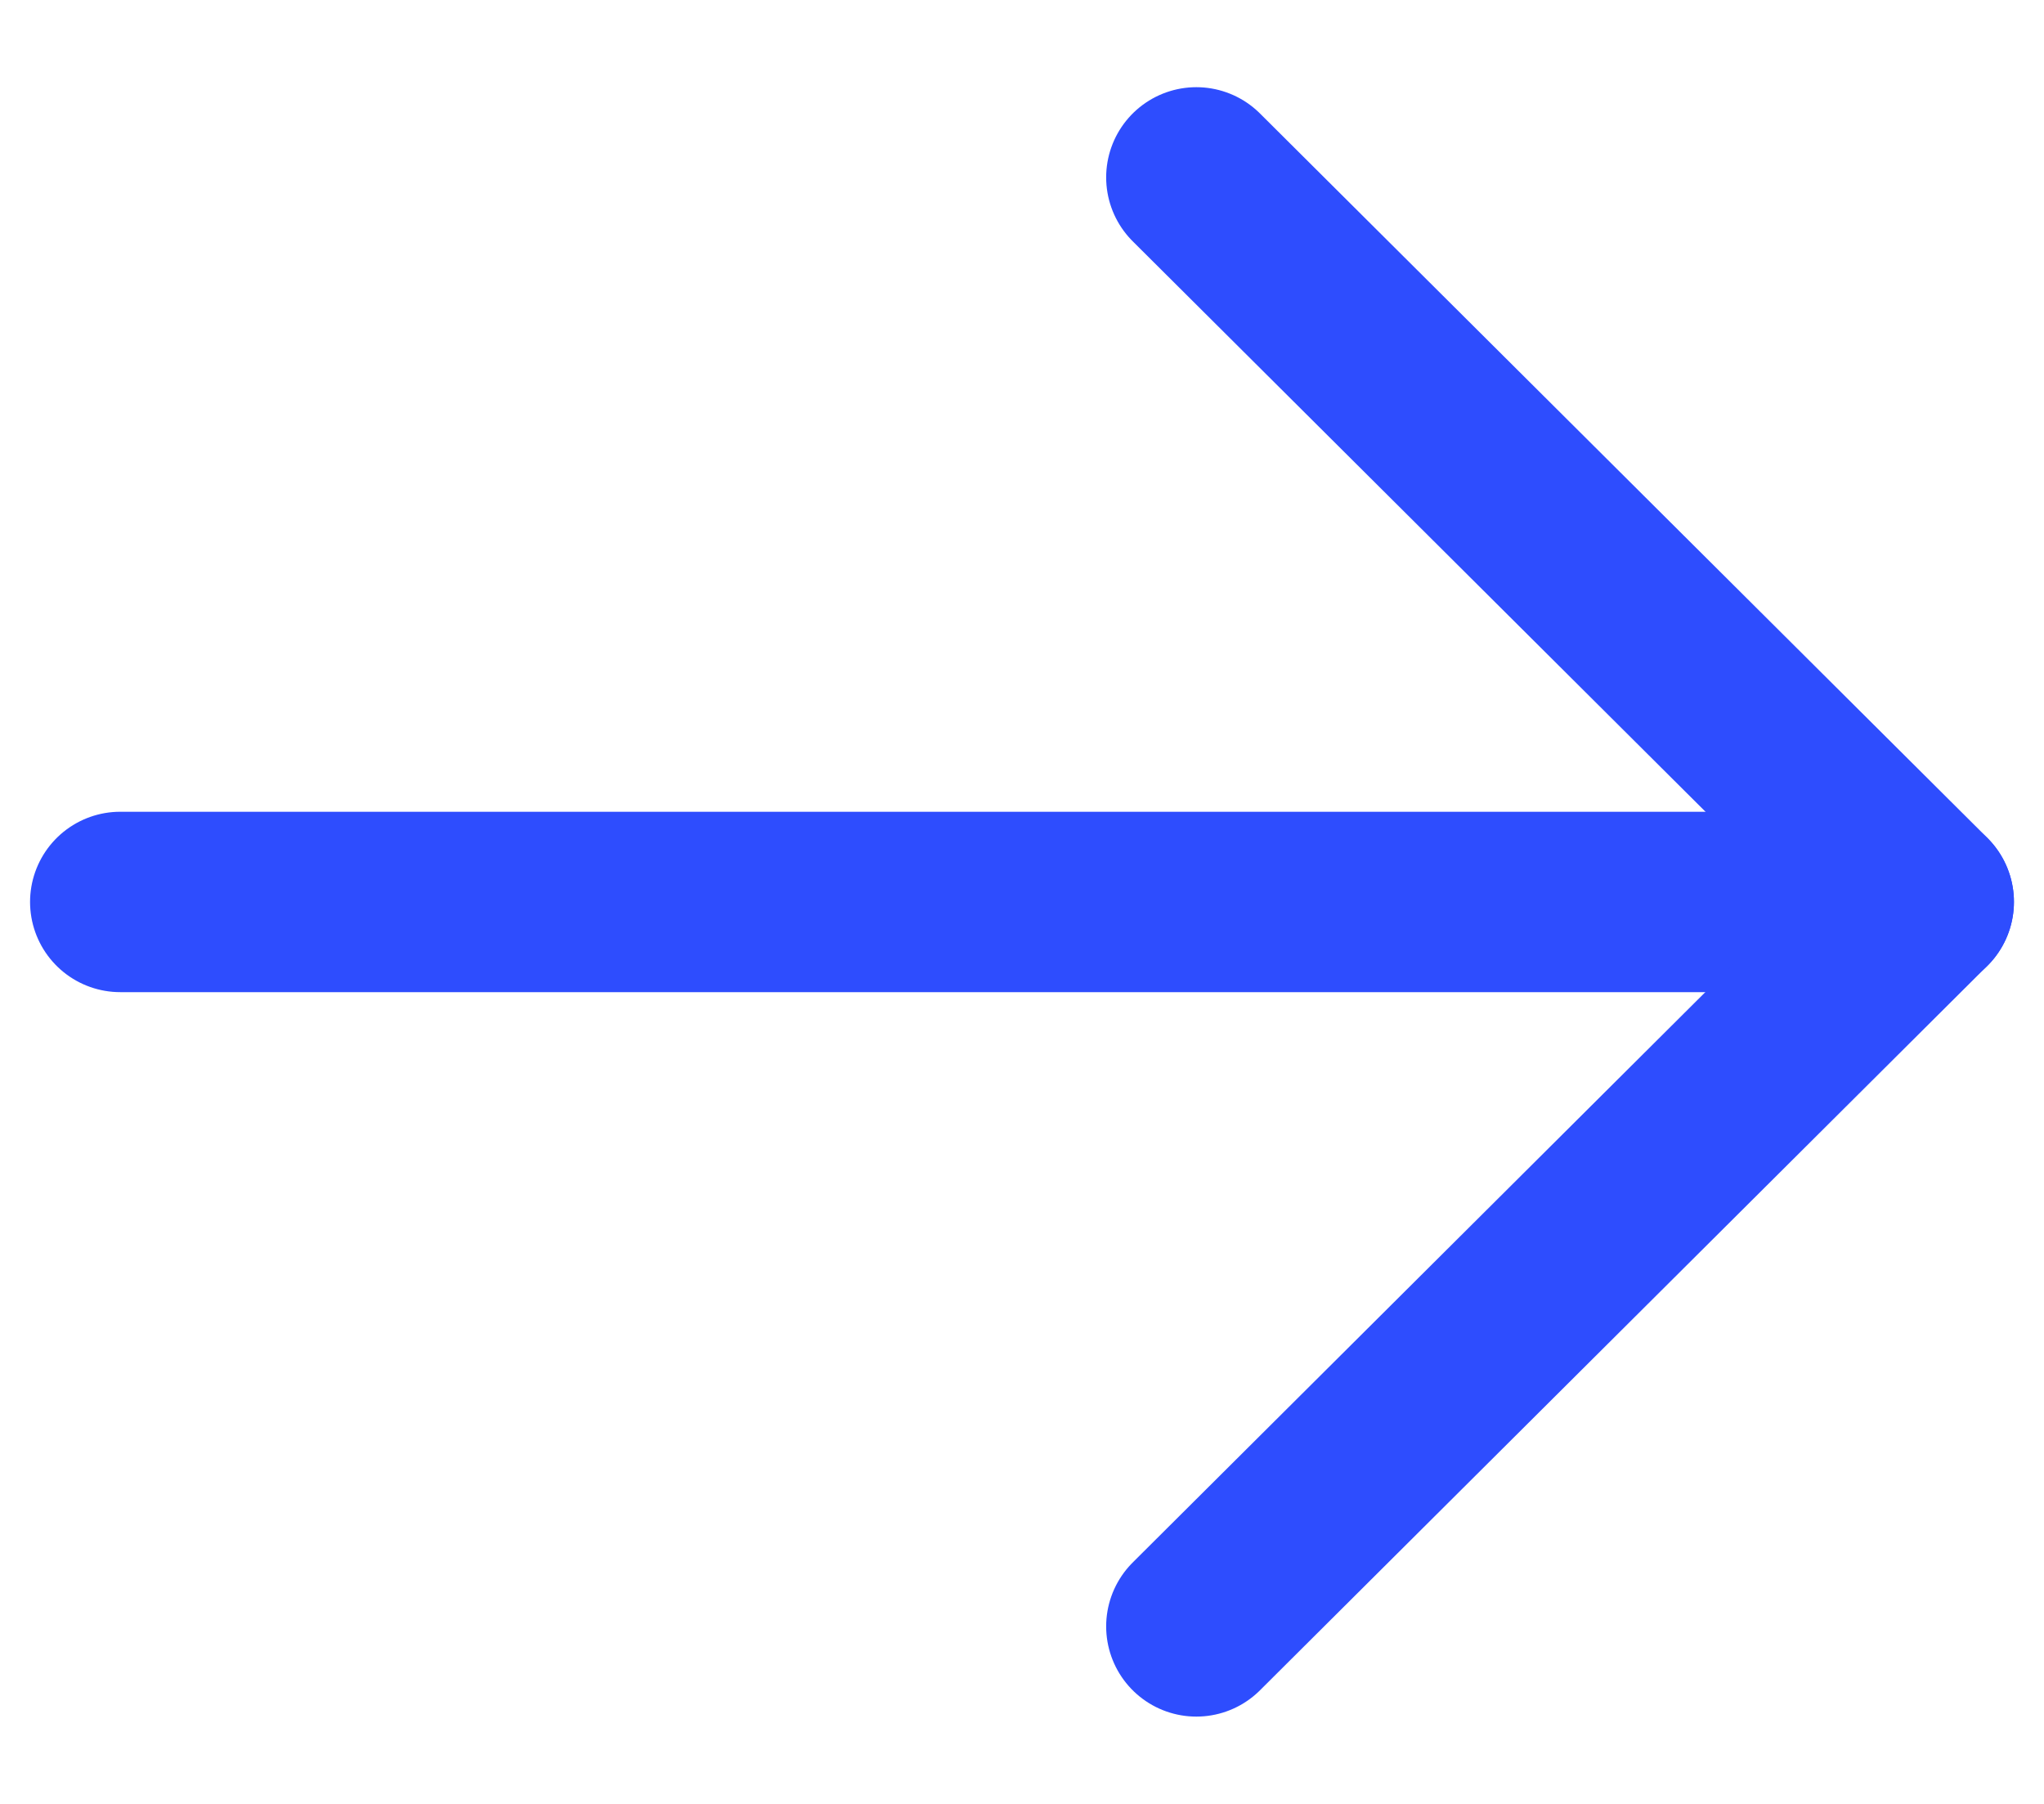 <svg width="17" height="15" viewBox="0 0 17 15" fill="none" xmlns="http://www.w3.org/2000/svg">
<path d="M16 7.5L1 7.5" stroke="#2E4DFE" stroke-width="1.5" stroke-linecap="round" stroke-linejoin="round"/>
<path d="M9.95 1.475L16 7.499L9.95 13.524" stroke="#2E4DFE" stroke-width="1.5" stroke-linecap="round" stroke-linejoin="round"/>
</svg>

